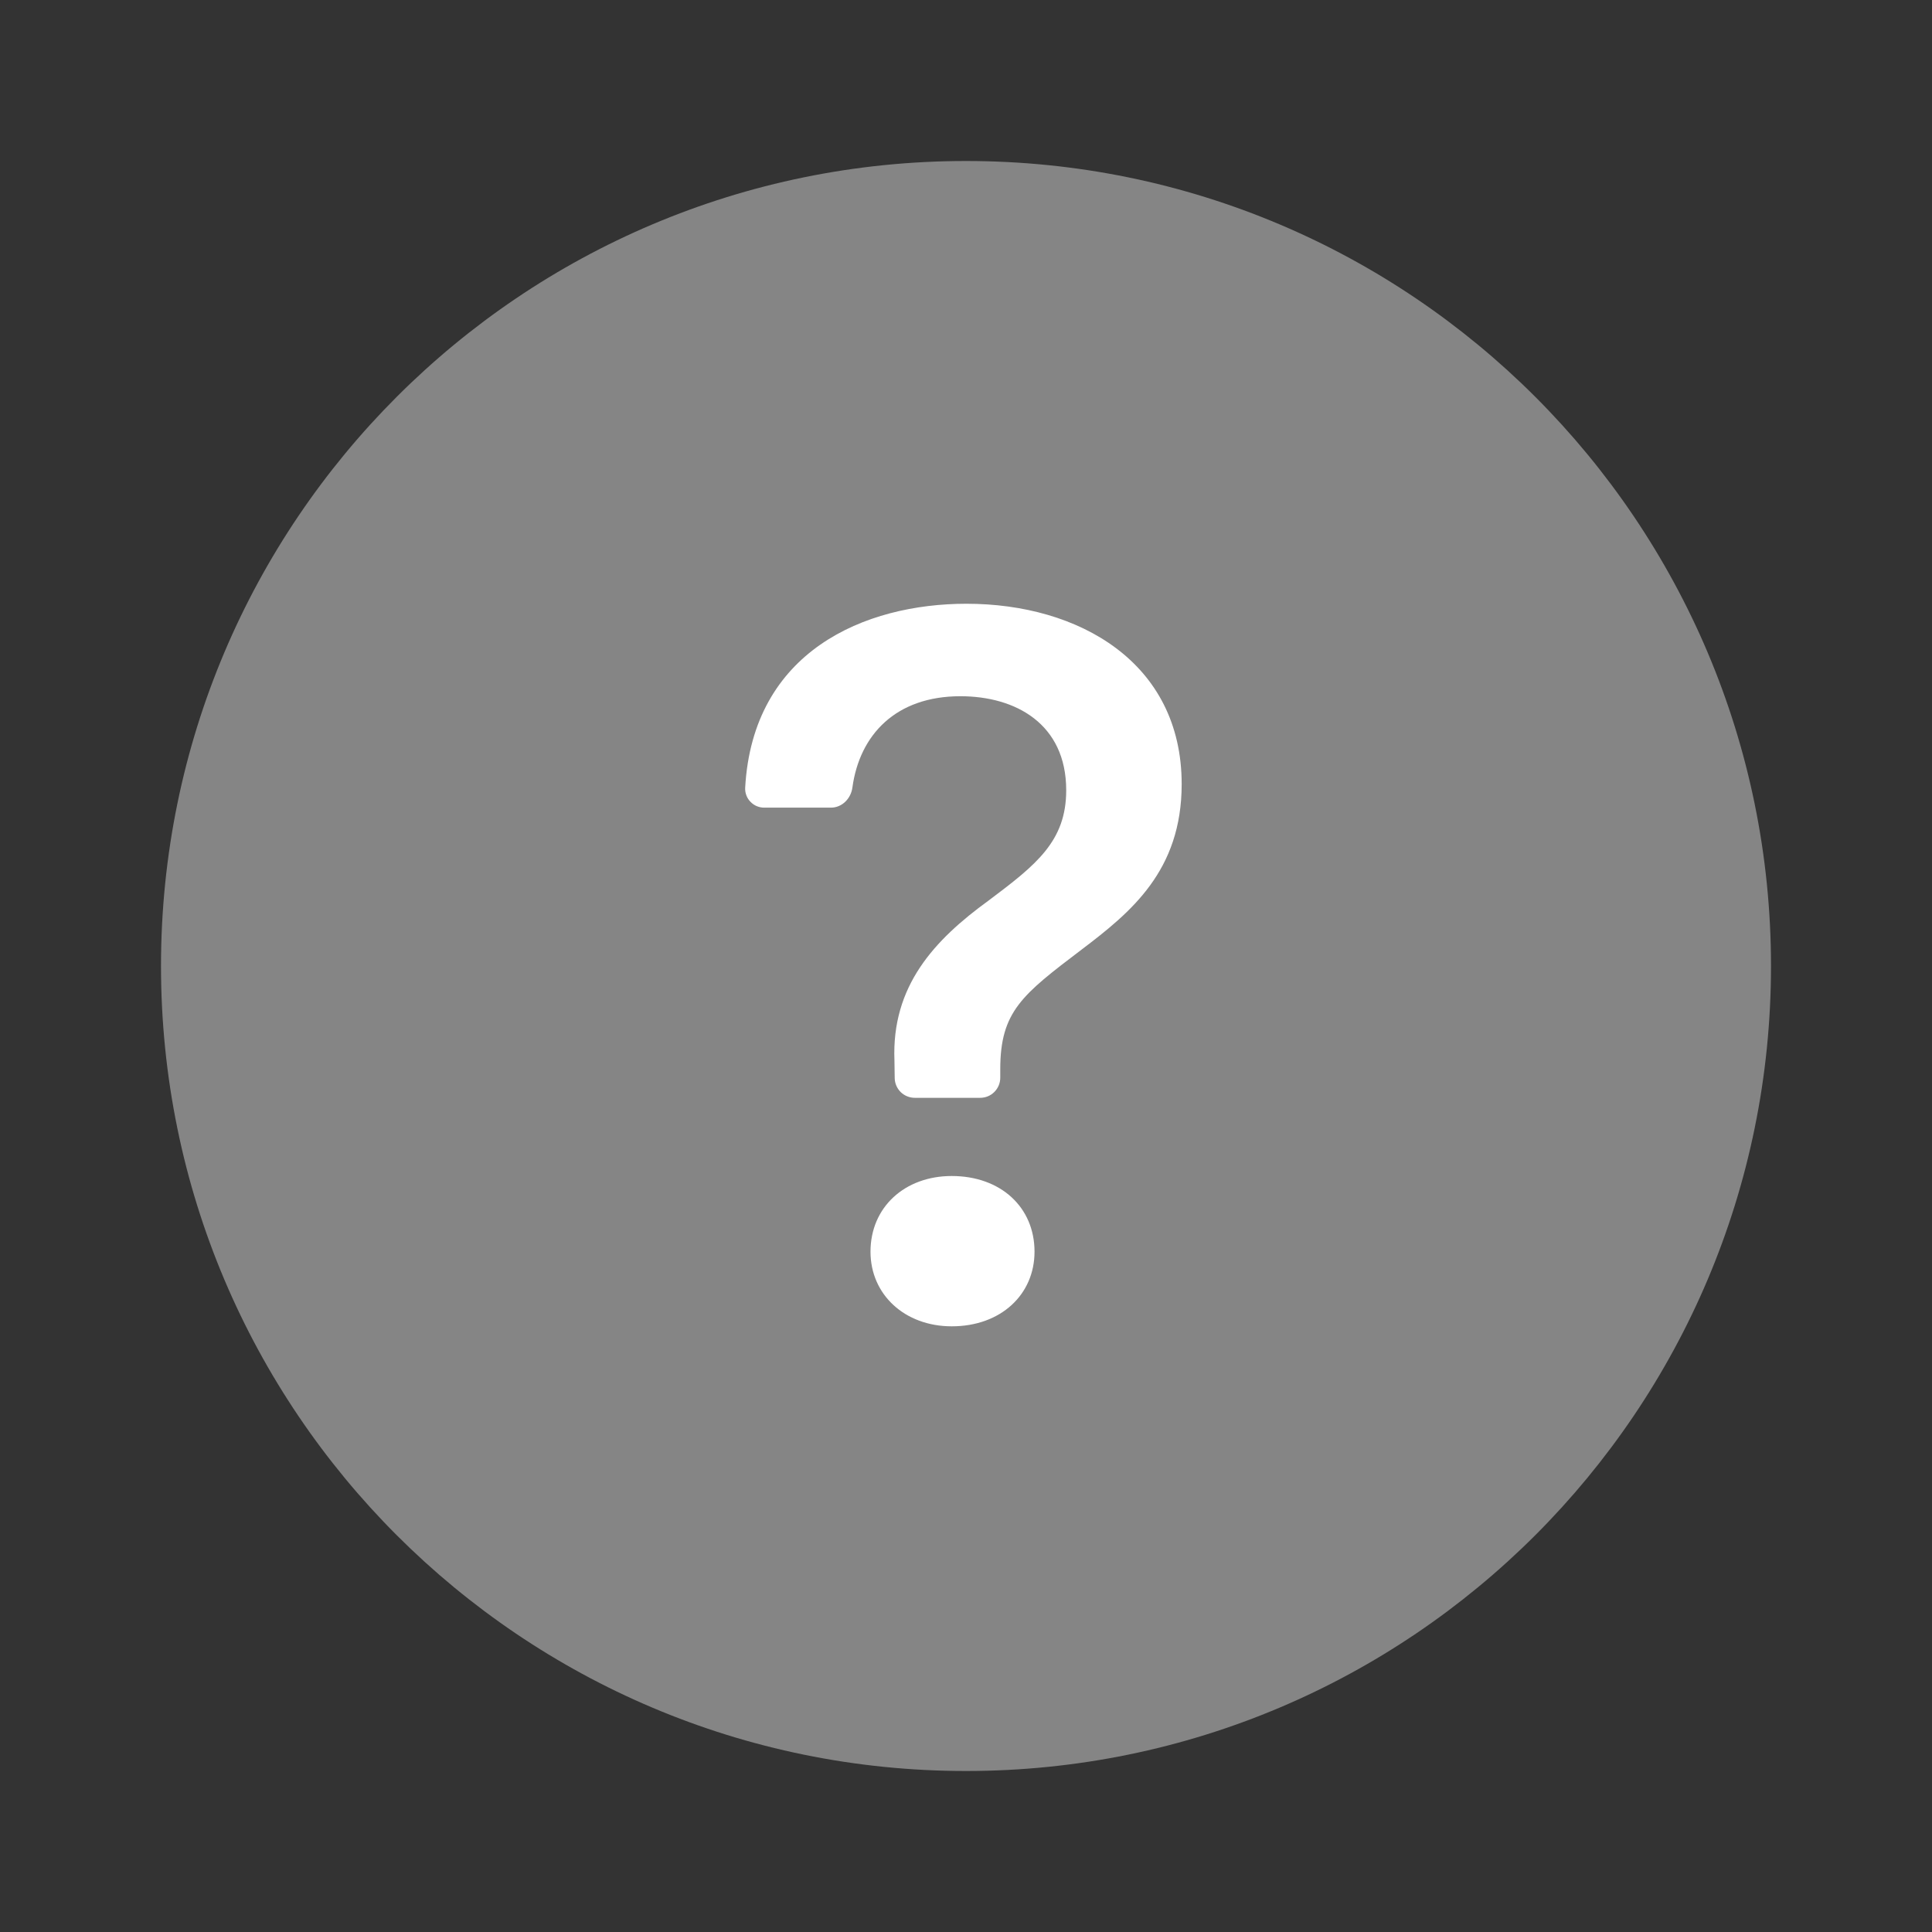 <svg width="30" height="30" viewBox="0 0 30 30" fill="none" xmlns="http://www.w3.org/2000/svg">
<rect x="0" y="0" width="30" height="30" fill="#333333" stroke="none"/>
<path opacity="0.4" d="M27.5 15C27.5 21.905 21.904 27.5 15 27.5C8.096 27.5 2.5 21.905 2.5 15C2.5 8.097 8.096 2.5 15 2.5C21.904 2.5 27.5 8.097 27.5 15Z" fill="white"/>
<path d="M11.571 12.232C11.569 12.273 11.575 12.313 11.59 12.351C11.604 12.389 11.626 12.423 11.655 12.452C11.683 12.481 11.717 12.504 11.754 12.519C11.791 12.534 11.831 12.542 11.872 12.541H12.903C13.076 12.541 13.213 12.4 13.236 12.229C13.348 11.409 13.911 10.811 14.913 10.811C15.771 10.811 16.556 11.24 16.556 12.271C16.556 13.065 16.088 13.43 15.349 13.985C14.508 14.596 13.842 15.31 13.889 16.469L13.893 16.74C13.894 16.822 13.928 16.9 13.986 16.958C14.045 17.015 14.124 17.047 14.206 17.047H15.219C15.302 17.047 15.382 17.015 15.44 16.956C15.499 16.897 15.532 16.818 15.532 16.735V16.604C15.532 15.706 15.873 15.445 16.794 14.746C17.556 14.168 18.349 13.525 18.349 12.176C18.349 10.287 16.754 9.375 15.008 9.375C13.424 9.375 11.689 10.113 11.571 12.232ZM13.517 19.436C13.517 20.102 14.048 20.595 14.779 20.595C15.541 20.595 16.064 20.102 16.064 19.436C16.064 18.746 15.539 18.261 14.778 18.261C14.048 18.261 13.517 18.746 13.517 19.436Z" fill="white"/>
</svg>
